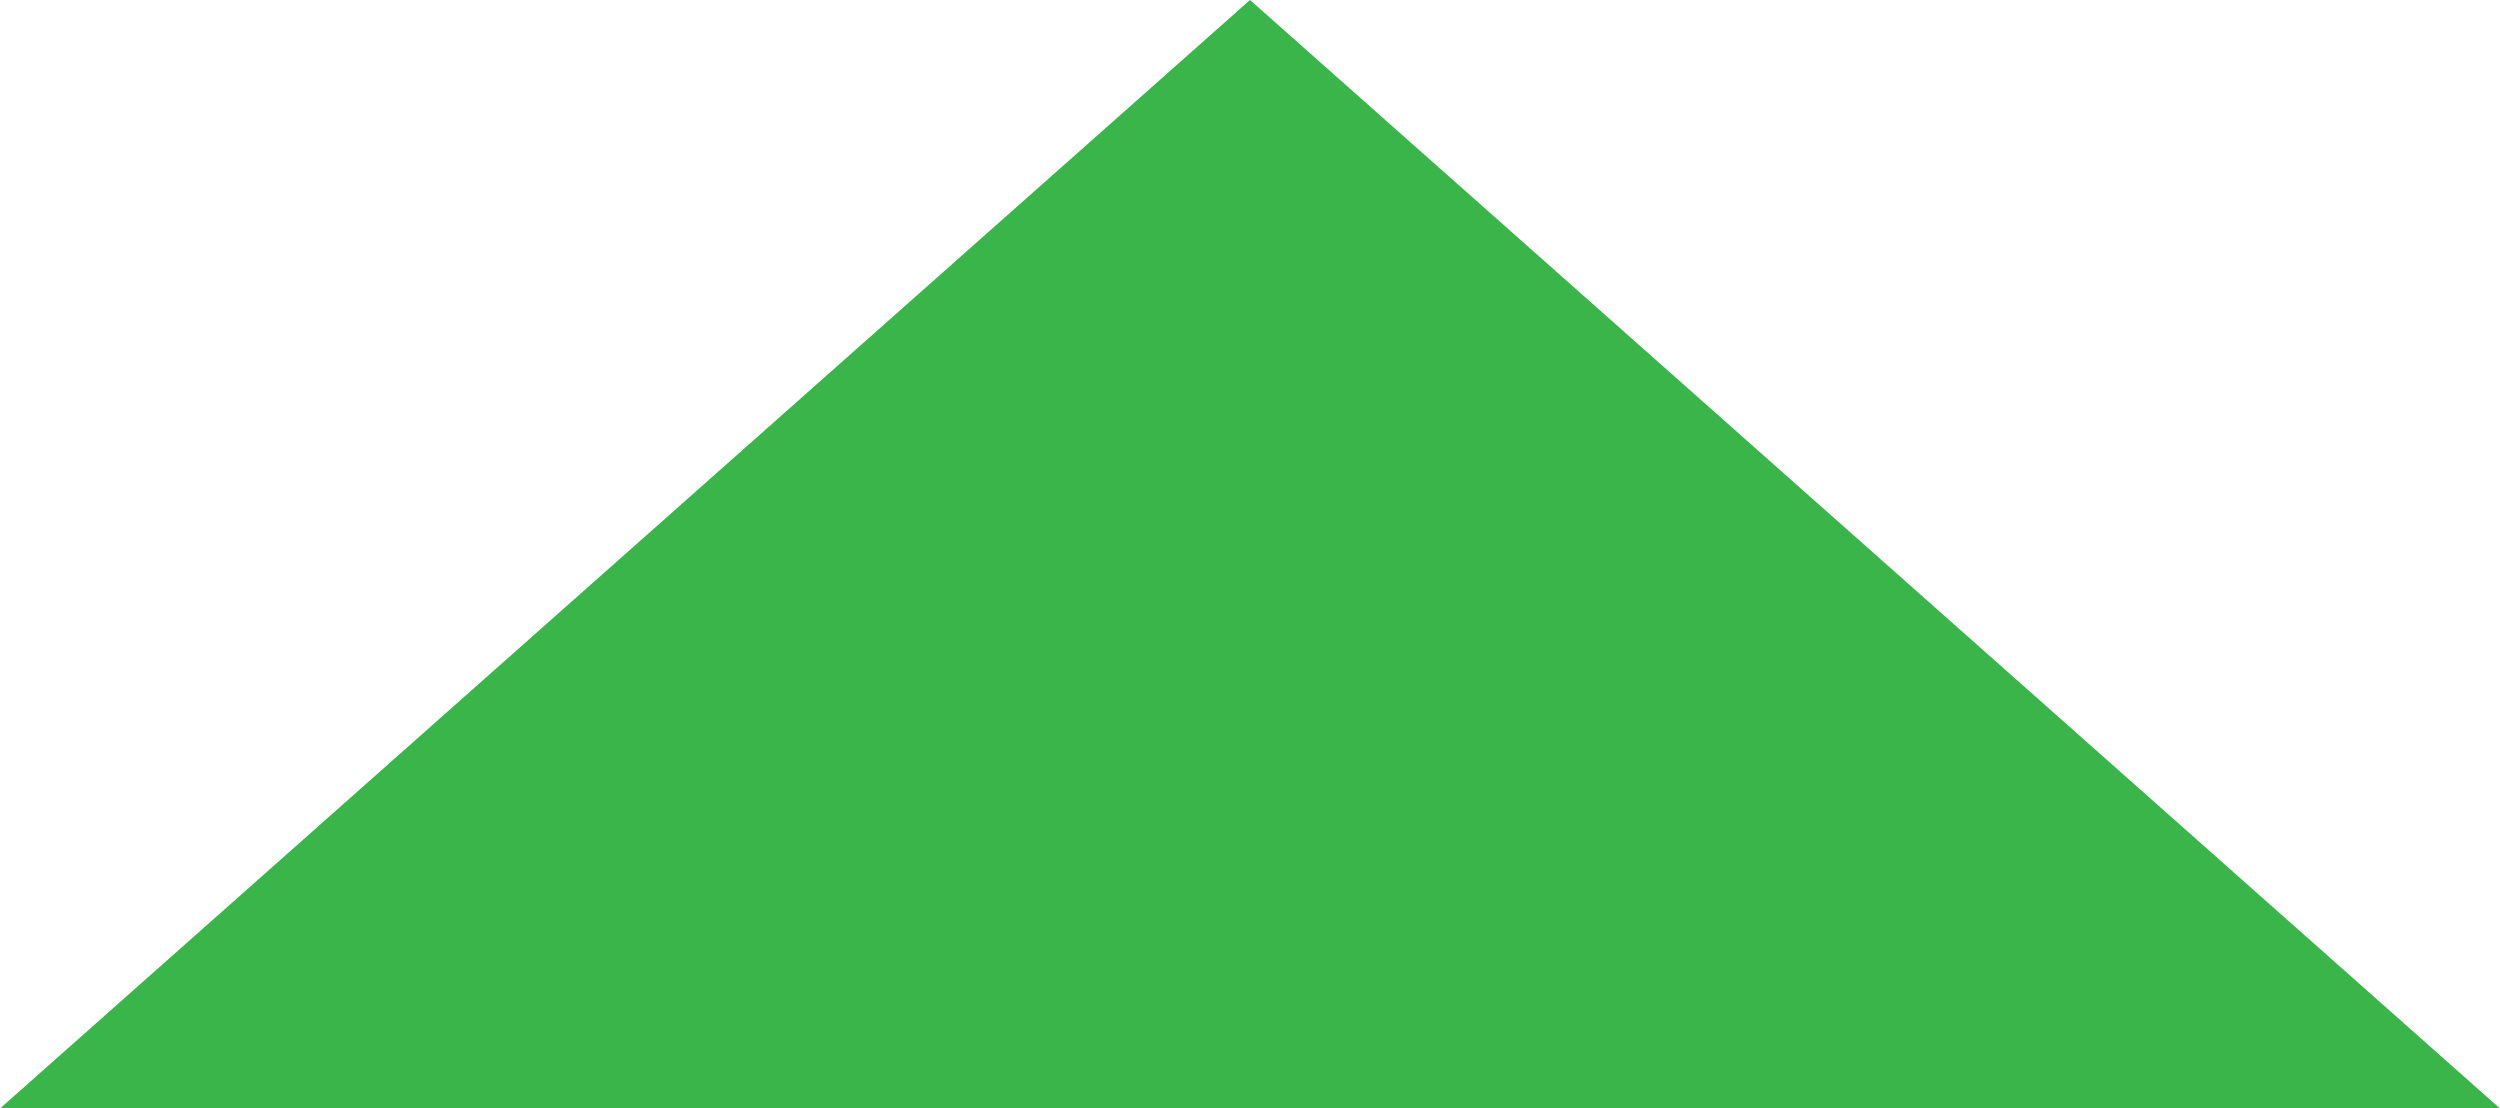 <svg xmlns="http://www.w3.org/2000/svg" viewBox="0 0 22.26 9.87"><defs><style>.cls-1{fill:#39b54a;}</style></defs><title>Asset 9</title><g id="Layer_2" data-name="Layer 2"><g id="Layer_1-2" data-name="Layer 1"><polygon class="cls-1" points="0 9.87 22.26 9.87 11.13 0 0 9.87"/></g></g></svg>